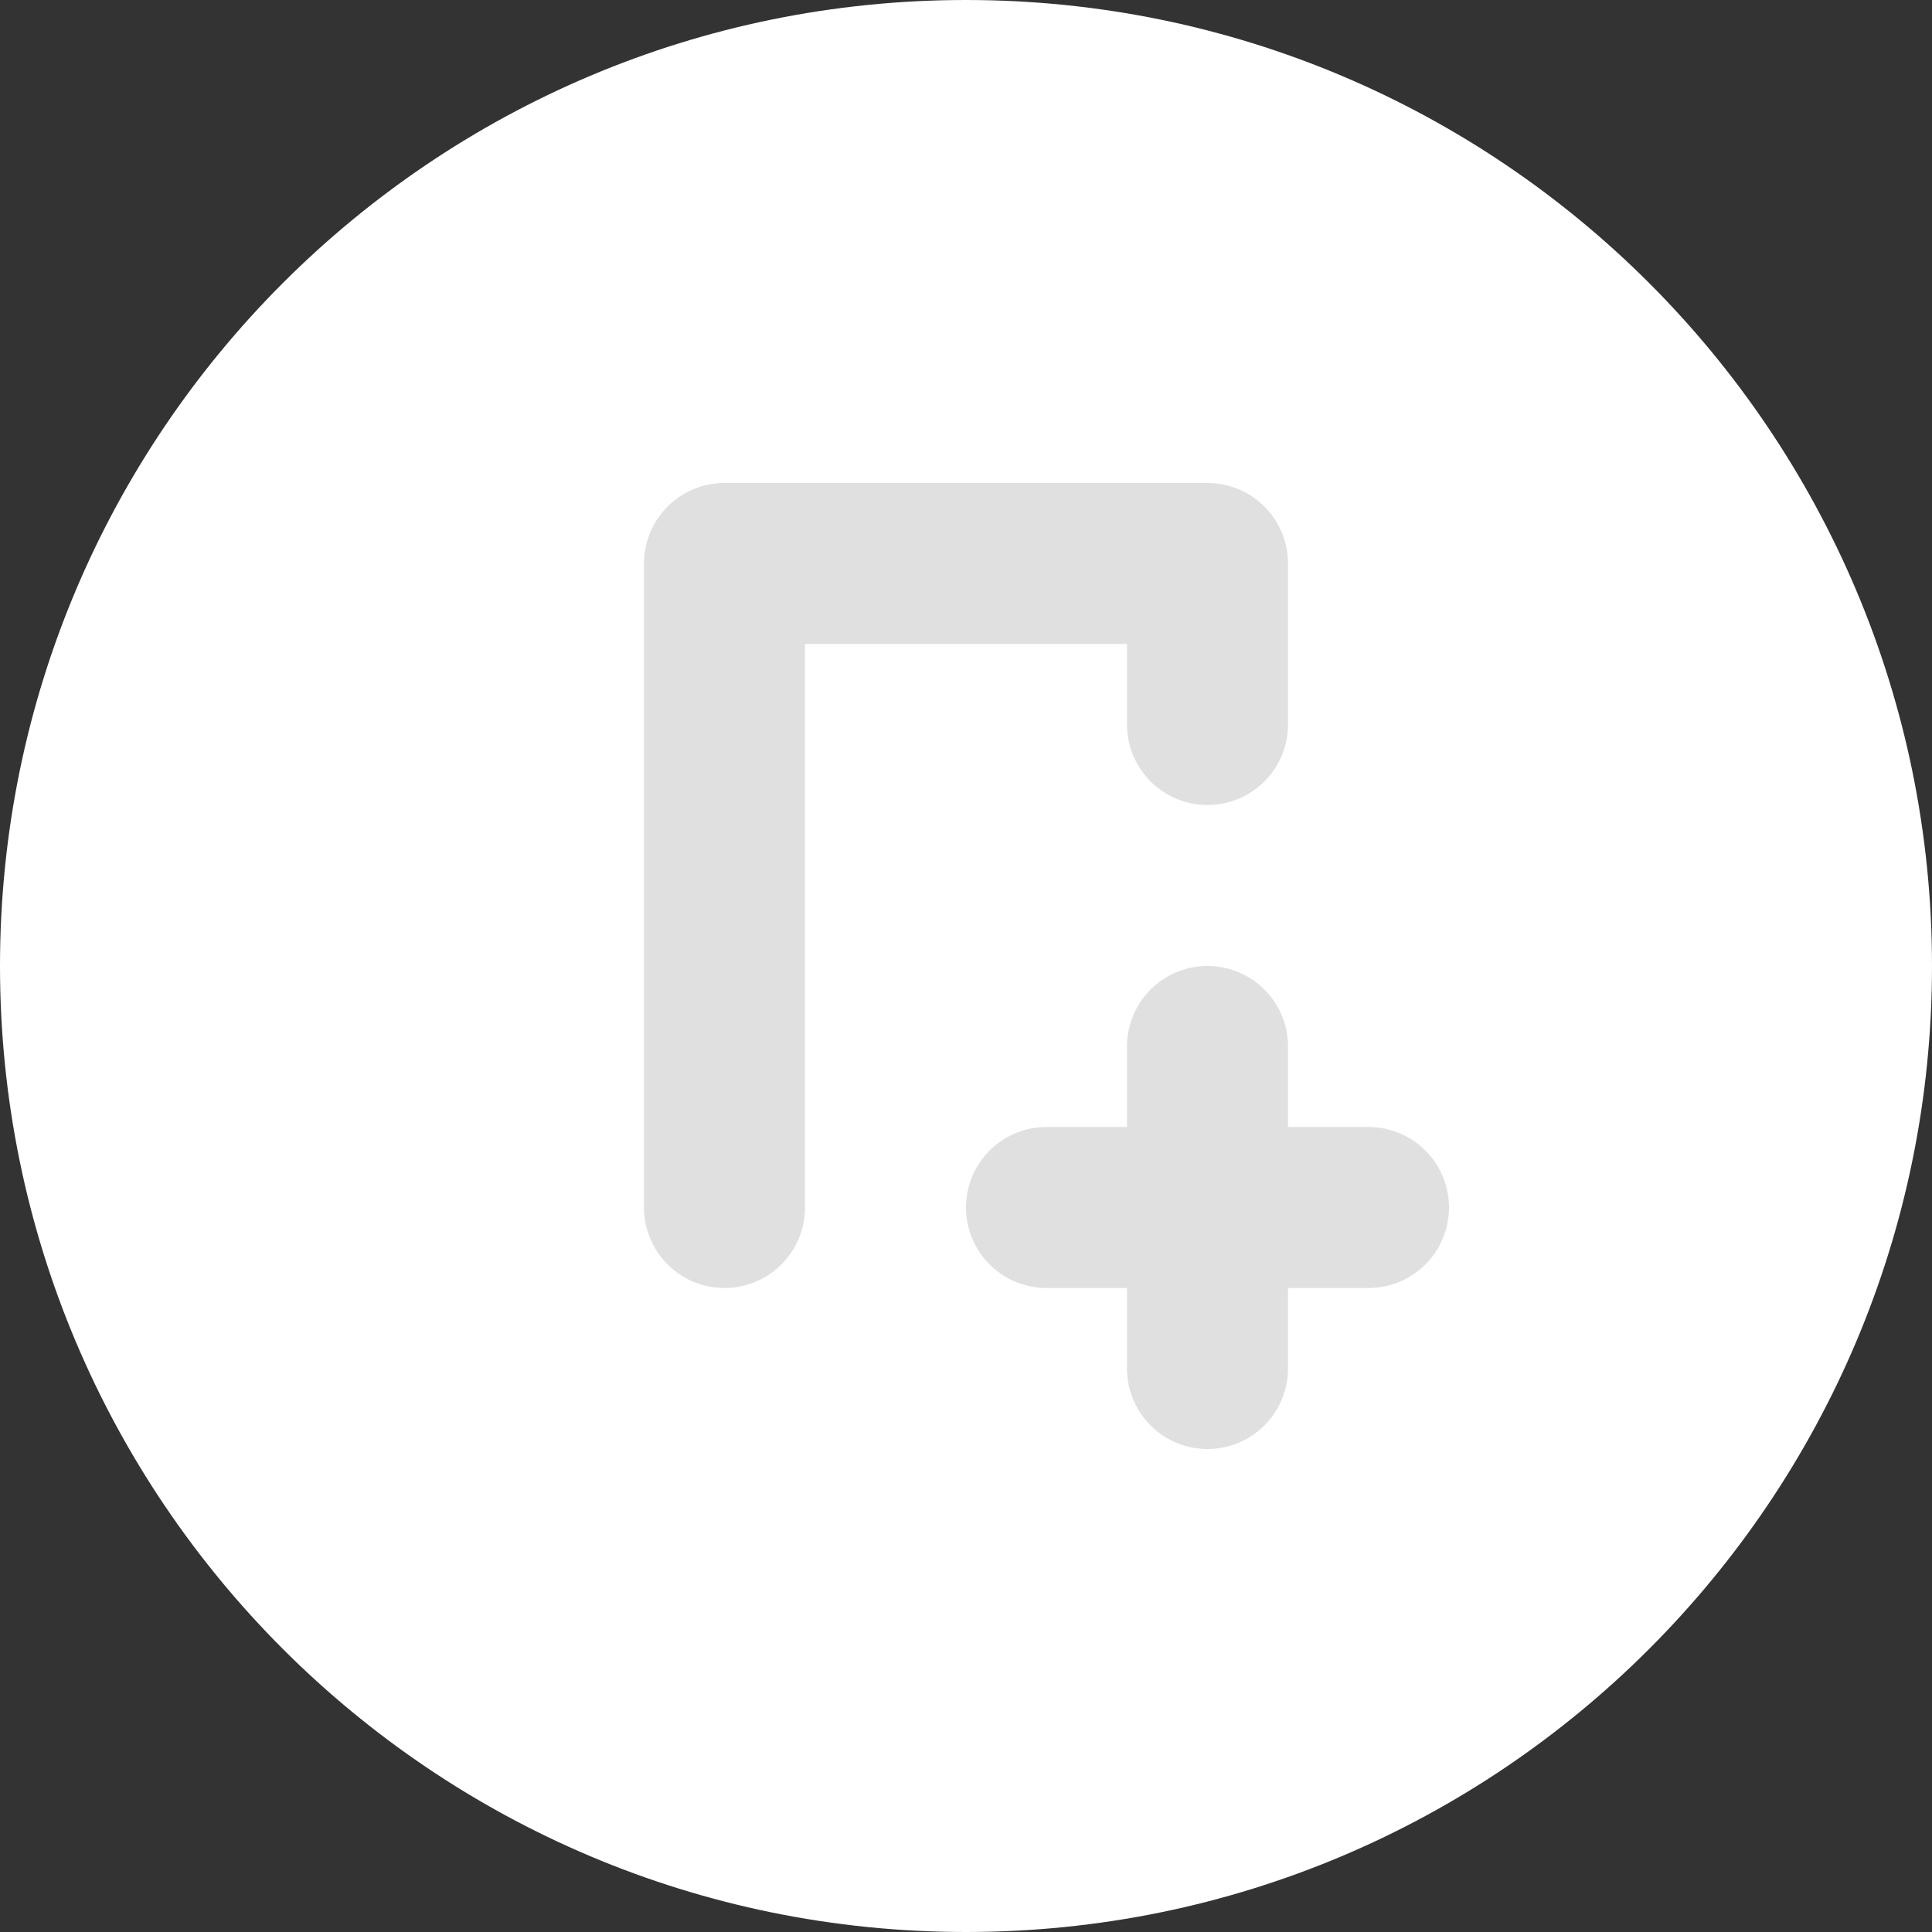 <svg width="24" height="24" xmlns="http://www.w3.org/2000/svg" xmlns:xlink="http://www.w3.org/1999/xlink"><rect width="100%" height="100%" fill="#333333" stroke="none"/><use xlink:href="#path0_fill" fill="#FFF"/><use xlink:href="#path1_fill" transform="translate(8 6)" fill="#E0E0E0"/><defs><path id="path0_fill" d="M24 12c0 6.627-5.373 12-12 12S0 18.627 0 12 5.373 0 12 0s12 5.373 12 12z"/><path id="path1_fill" fill-rule="evenodd" d="M0 1a1 1 0 0 1 1-1h6a1 1 0 0 1 1 1v2a1 1 0 0 1-2 0V2H2v7a1 1 0 1 1-2 0V1zm7 5a1 1 0 0 1 1 1v1h1a1 1 0 1 1 0 2H8v1a1 1 0 1 1-2 0v-1H5a1 1 0 1 1 0-2h1V7a1 1 0 0 1 1-1z"/></defs></svg>